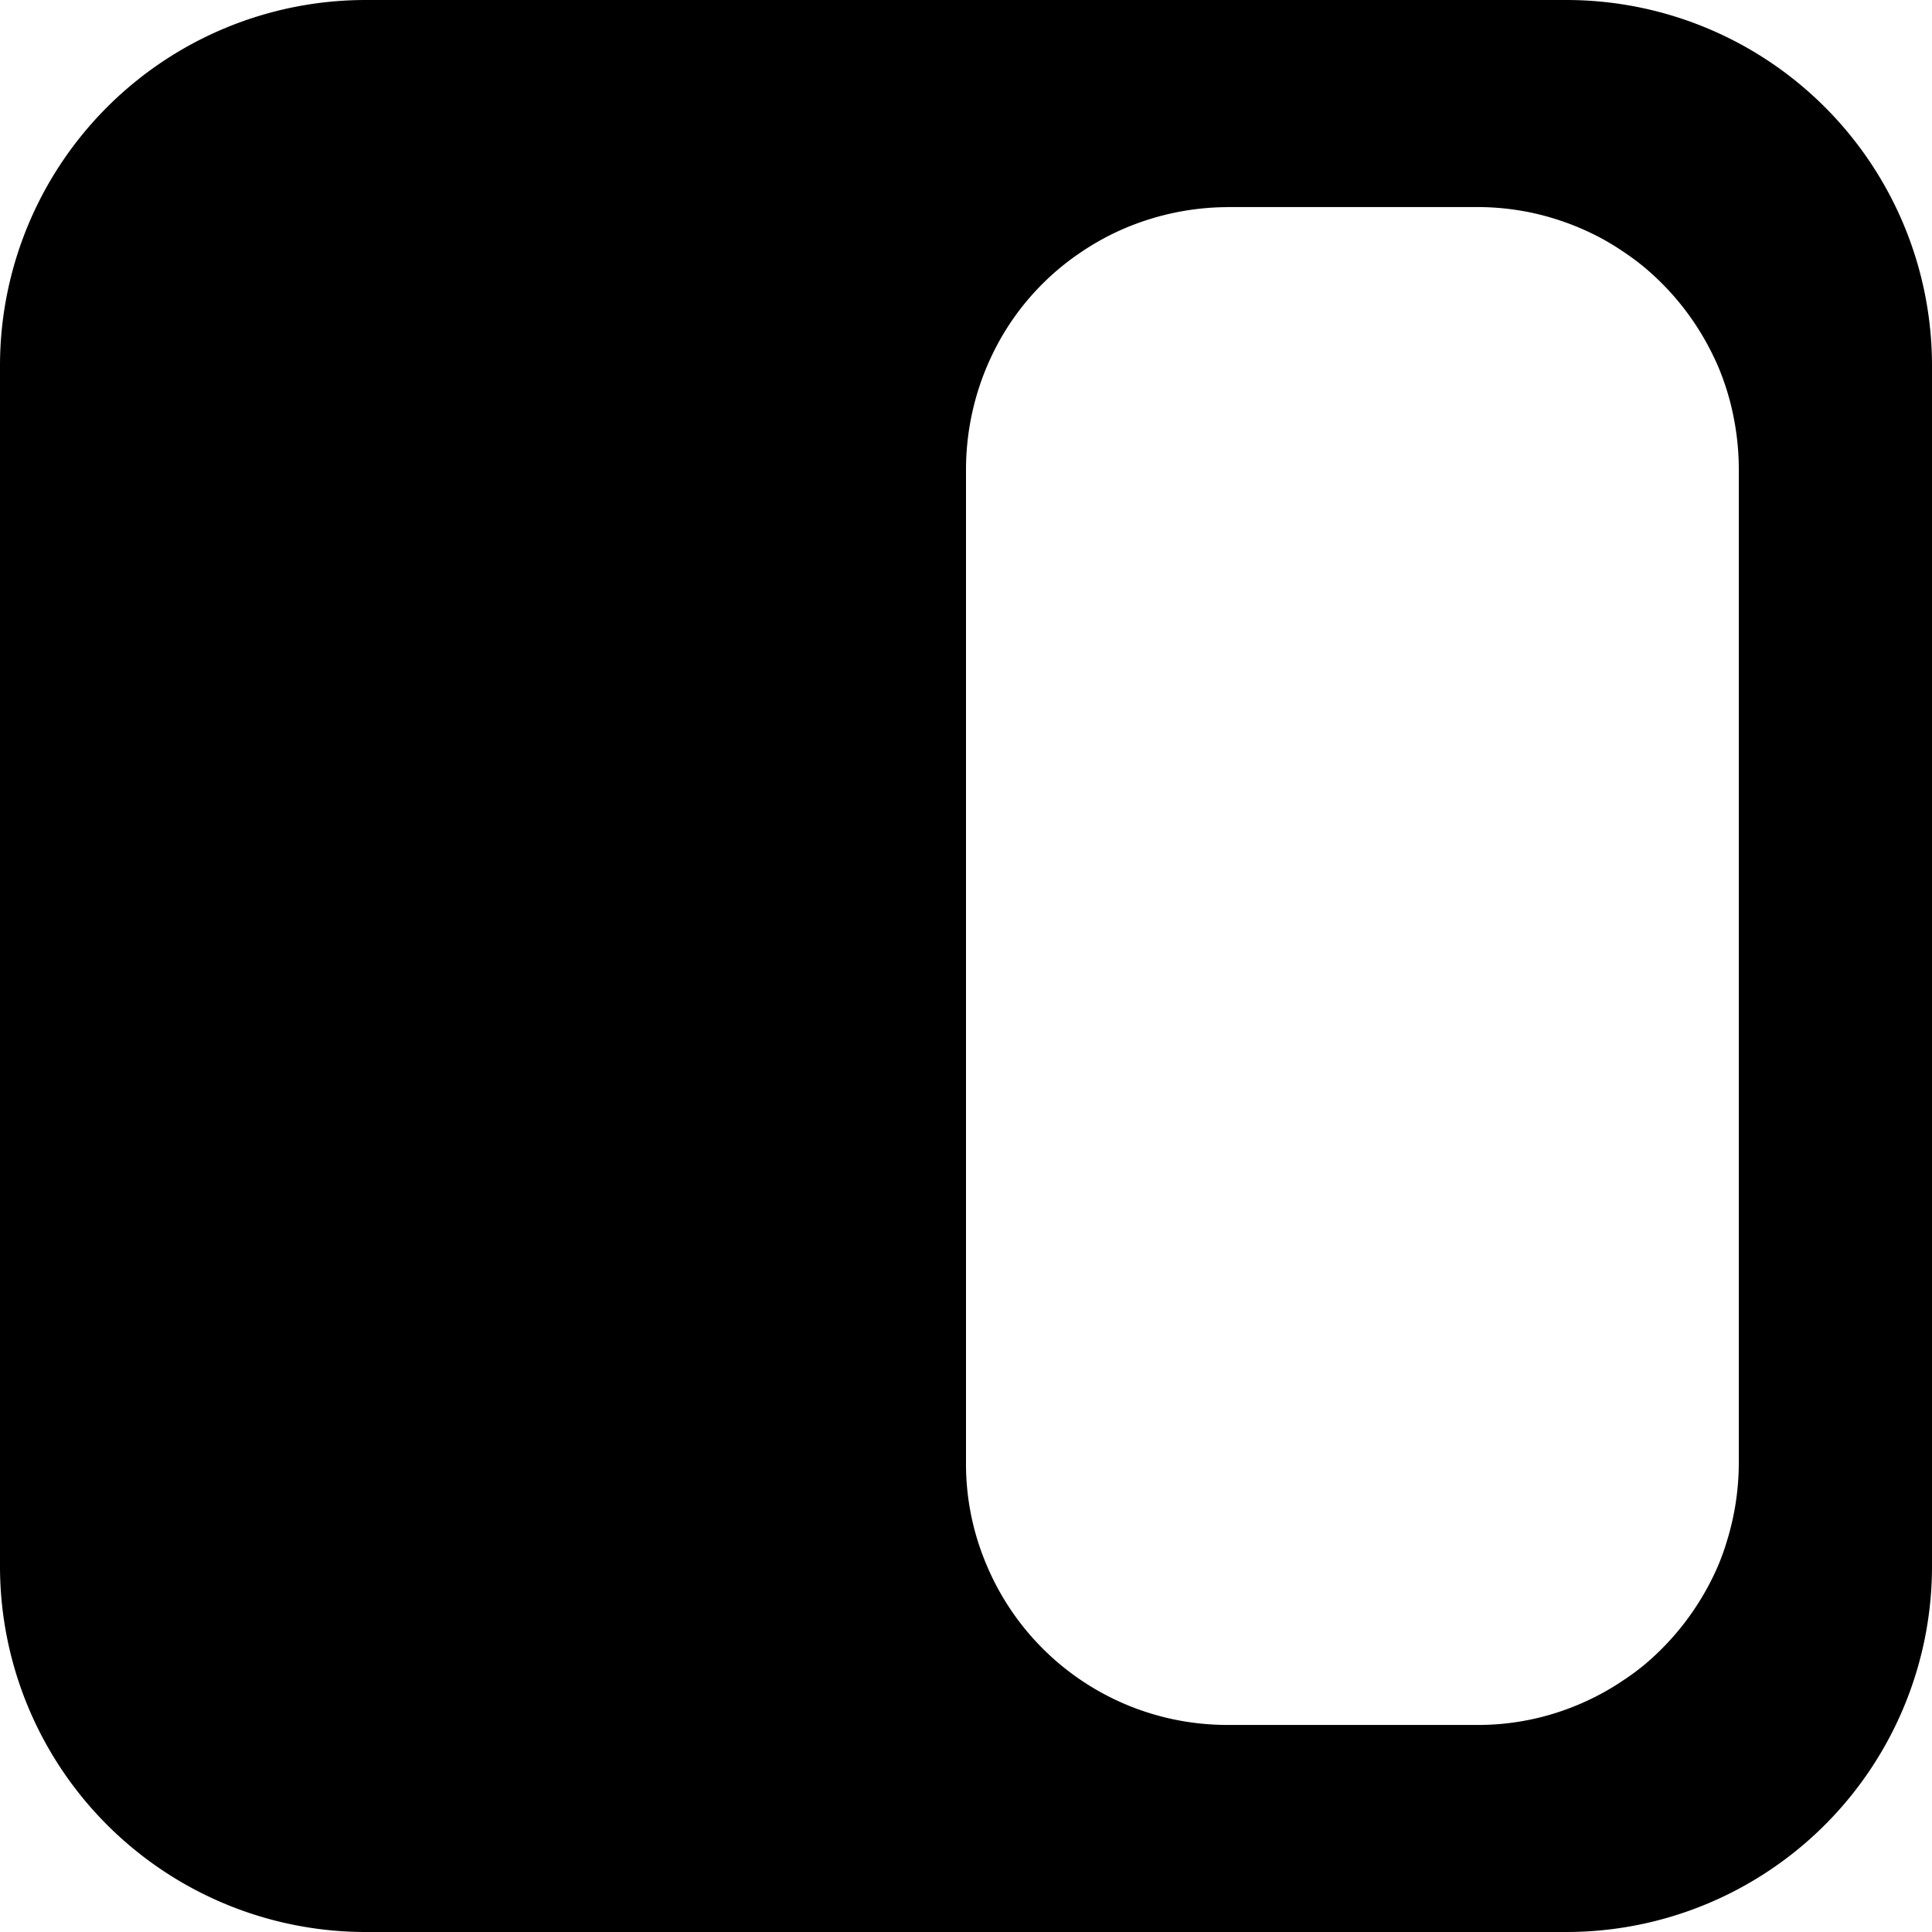 <svg xmlns="http://www.w3.org/2000/svg" viewBox="0 0 24 24"><path d="M4.543 0A4.543 4.543 0 0 0 0 4.543v14.914A4.543 4.543 0 0 0 4.543 24h14.914A4.543 4.543 0 0 0 24 19.457V4.543A4.543 4.543 0 0 0 19.457 0zm10.715 2.572h3.086a3.3 3.3 0 0 1 .656.065 3.3 3.3 0 0 1 .898.326q.139.076.268.164.131.087.252.186a3.3 3.3 0 0 1 .789.96q.076.14.139.286a3.2 3.2 0 0 1 .187.61 3.3 3.3 0 0 1 .067.66v12.343a3.3 3.3 0 0 1-.147.97 3 3 0 0 1-.107.3 3.3 3.3 0 0 1-.301.552 3.3 3.3 0 0 1-.627.694q-.12.098-.252.185a3.2 3.2 0 0 1-.553.3 3.2 3.2 0 0 1-1.27.255h-3.085a3.3 3.3 0 0 1-.658-.065 3.24 3.24 0 0 1-2.344-1.922 3.2 3.2 0 0 1-.256-1.27V5.829a3.3 3.3 0 0 1 .393-1.555 3.2 3.2 0 0 1 1.04-1.144 3.2 3.2 0 0 1 .553-.3 3.3 3.3 0 0 1 1.272-.257z"/></svg>